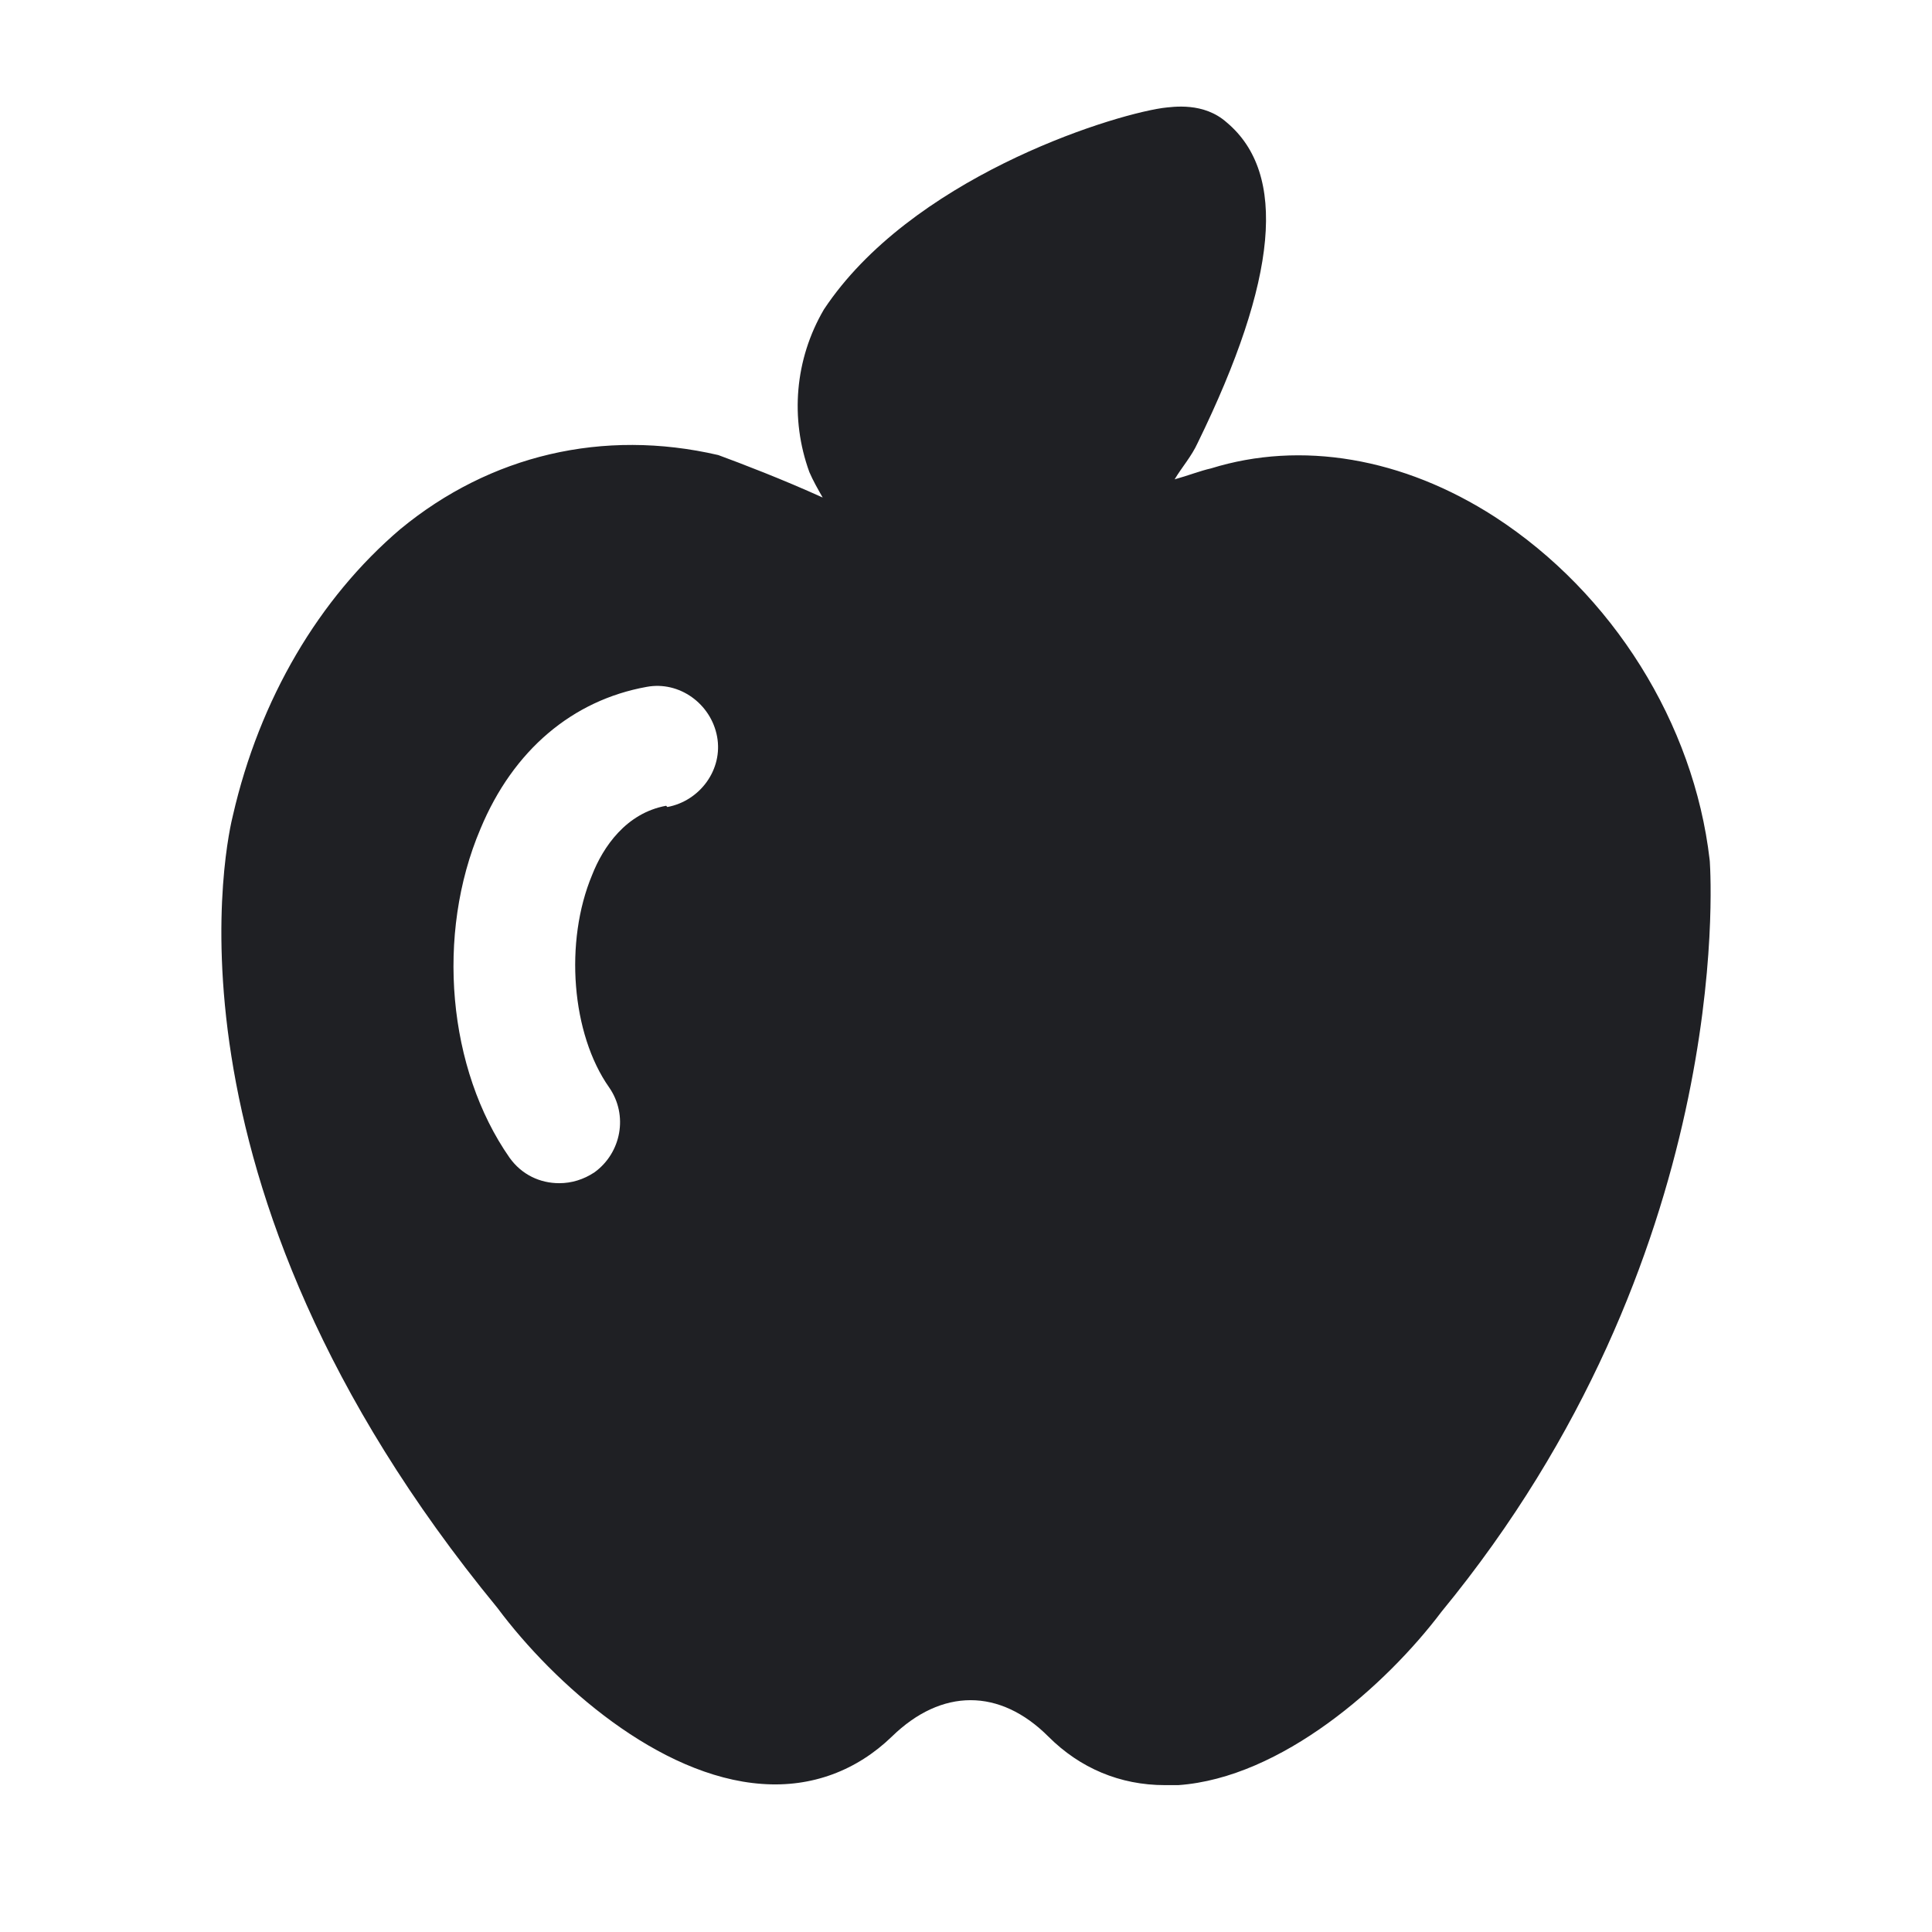 <svg width="48" height="48" viewBox="0 0 48 48" fill="none" xmlns="http://www.w3.org/2000/svg">
<path d="M42.475 21.355C42.083 17.978 40.068 14.743 37.143 12.844C34.852 11.366 32.319 10.944 30.088 11.637C29.816 11.698 29.515 11.818 29.183 11.909C29.364 11.607 29.605 11.336 29.756 11.004C31.746 6.934 31.987 4.311 30.48 3.044C29.907 2.532 29.153 2.652 28.882 2.683C27.465 2.894 22.61 4.461 20.47 7.688C19.746 8.924 19.625 10.401 20.108 11.728C20.198 11.939 20.319 12.15 20.439 12.361C19.444 11.909 18.419 11.517 17.846 11.306C14.982 10.642 12.178 11.306 9.947 13.145C7.927 14.864 6.449 17.366 5.786 20.261C5.695 20.622 3.585 29.276 12.359 39.949C13.776 41.849 16.369 44.14 18.932 44.321C20.168 44.412 21.284 43.99 22.158 43.145C23.394 41.939 24.841 41.939 26.047 43.145C26.831 43.929 27.826 44.351 28.942 44.351C29.063 44.351 29.153 44.351 29.274 44.351C31.837 44.17 34.429 41.879 35.816 40.04C43.053 31.236 42.51 21.889 42.48 21.406L42.475 21.355ZM16.55 20.019C15.555 20.2 14.982 21.045 14.711 21.738C14.017 23.396 14.198 25.688 15.133 27.015C15.615 27.708 15.434 28.643 14.771 29.125C14.5 29.306 14.198 29.396 13.896 29.396C13.414 29.396 12.962 29.185 12.66 28.763C11.123 26.562 10.821 23.215 11.937 20.592C12.751 18.633 14.228 17.396 16.067 17.065C16.881 16.914 17.665 17.487 17.816 18.301C17.967 19.115 17.394 19.899 16.58 20.05L16.55 20.019Z" fill="#1F2024"/>
</svg>
